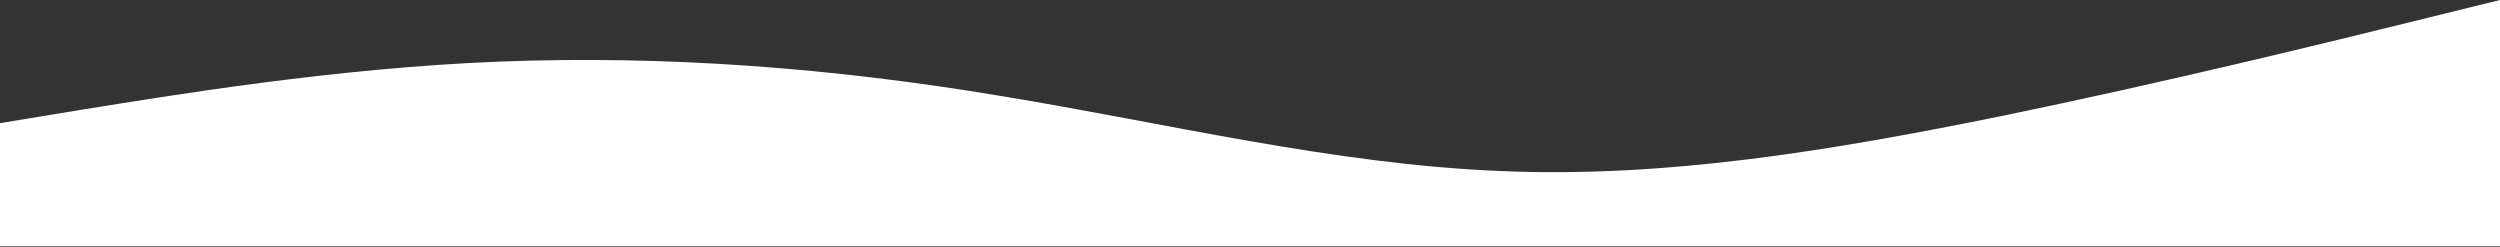 <svg width="1920" height="190" viewBox="0 0 1920 190" fill="none" xmlns="http://www.w3.org/2000/svg">
<rect x="0" y="0" width="1920" height="190" fill="#333333" stroke="none"/>
<path d="M0 94.588L64 84.045C128 73.897 256 52.22 384 47.294C512 42.367 640 52.22 768 73.601C896 94.588 1024 126.117 1152 131.339C1280 136.955 1408 115.279 1536 89.365C1664 63.058 1792 31.529 1856 15.765L1920 0V189.175H1856C1792 189.175 1664 189.175 1536 189.175C1408 189.175 1280 189.175 1152 189.175C1024 189.175 896 189.175 768 189.175C640 189.175 512 189.175 384 189.175C256 189.175 128 189.175 64 189.175H0V94.588Z" fill="white"/>
</svg>

